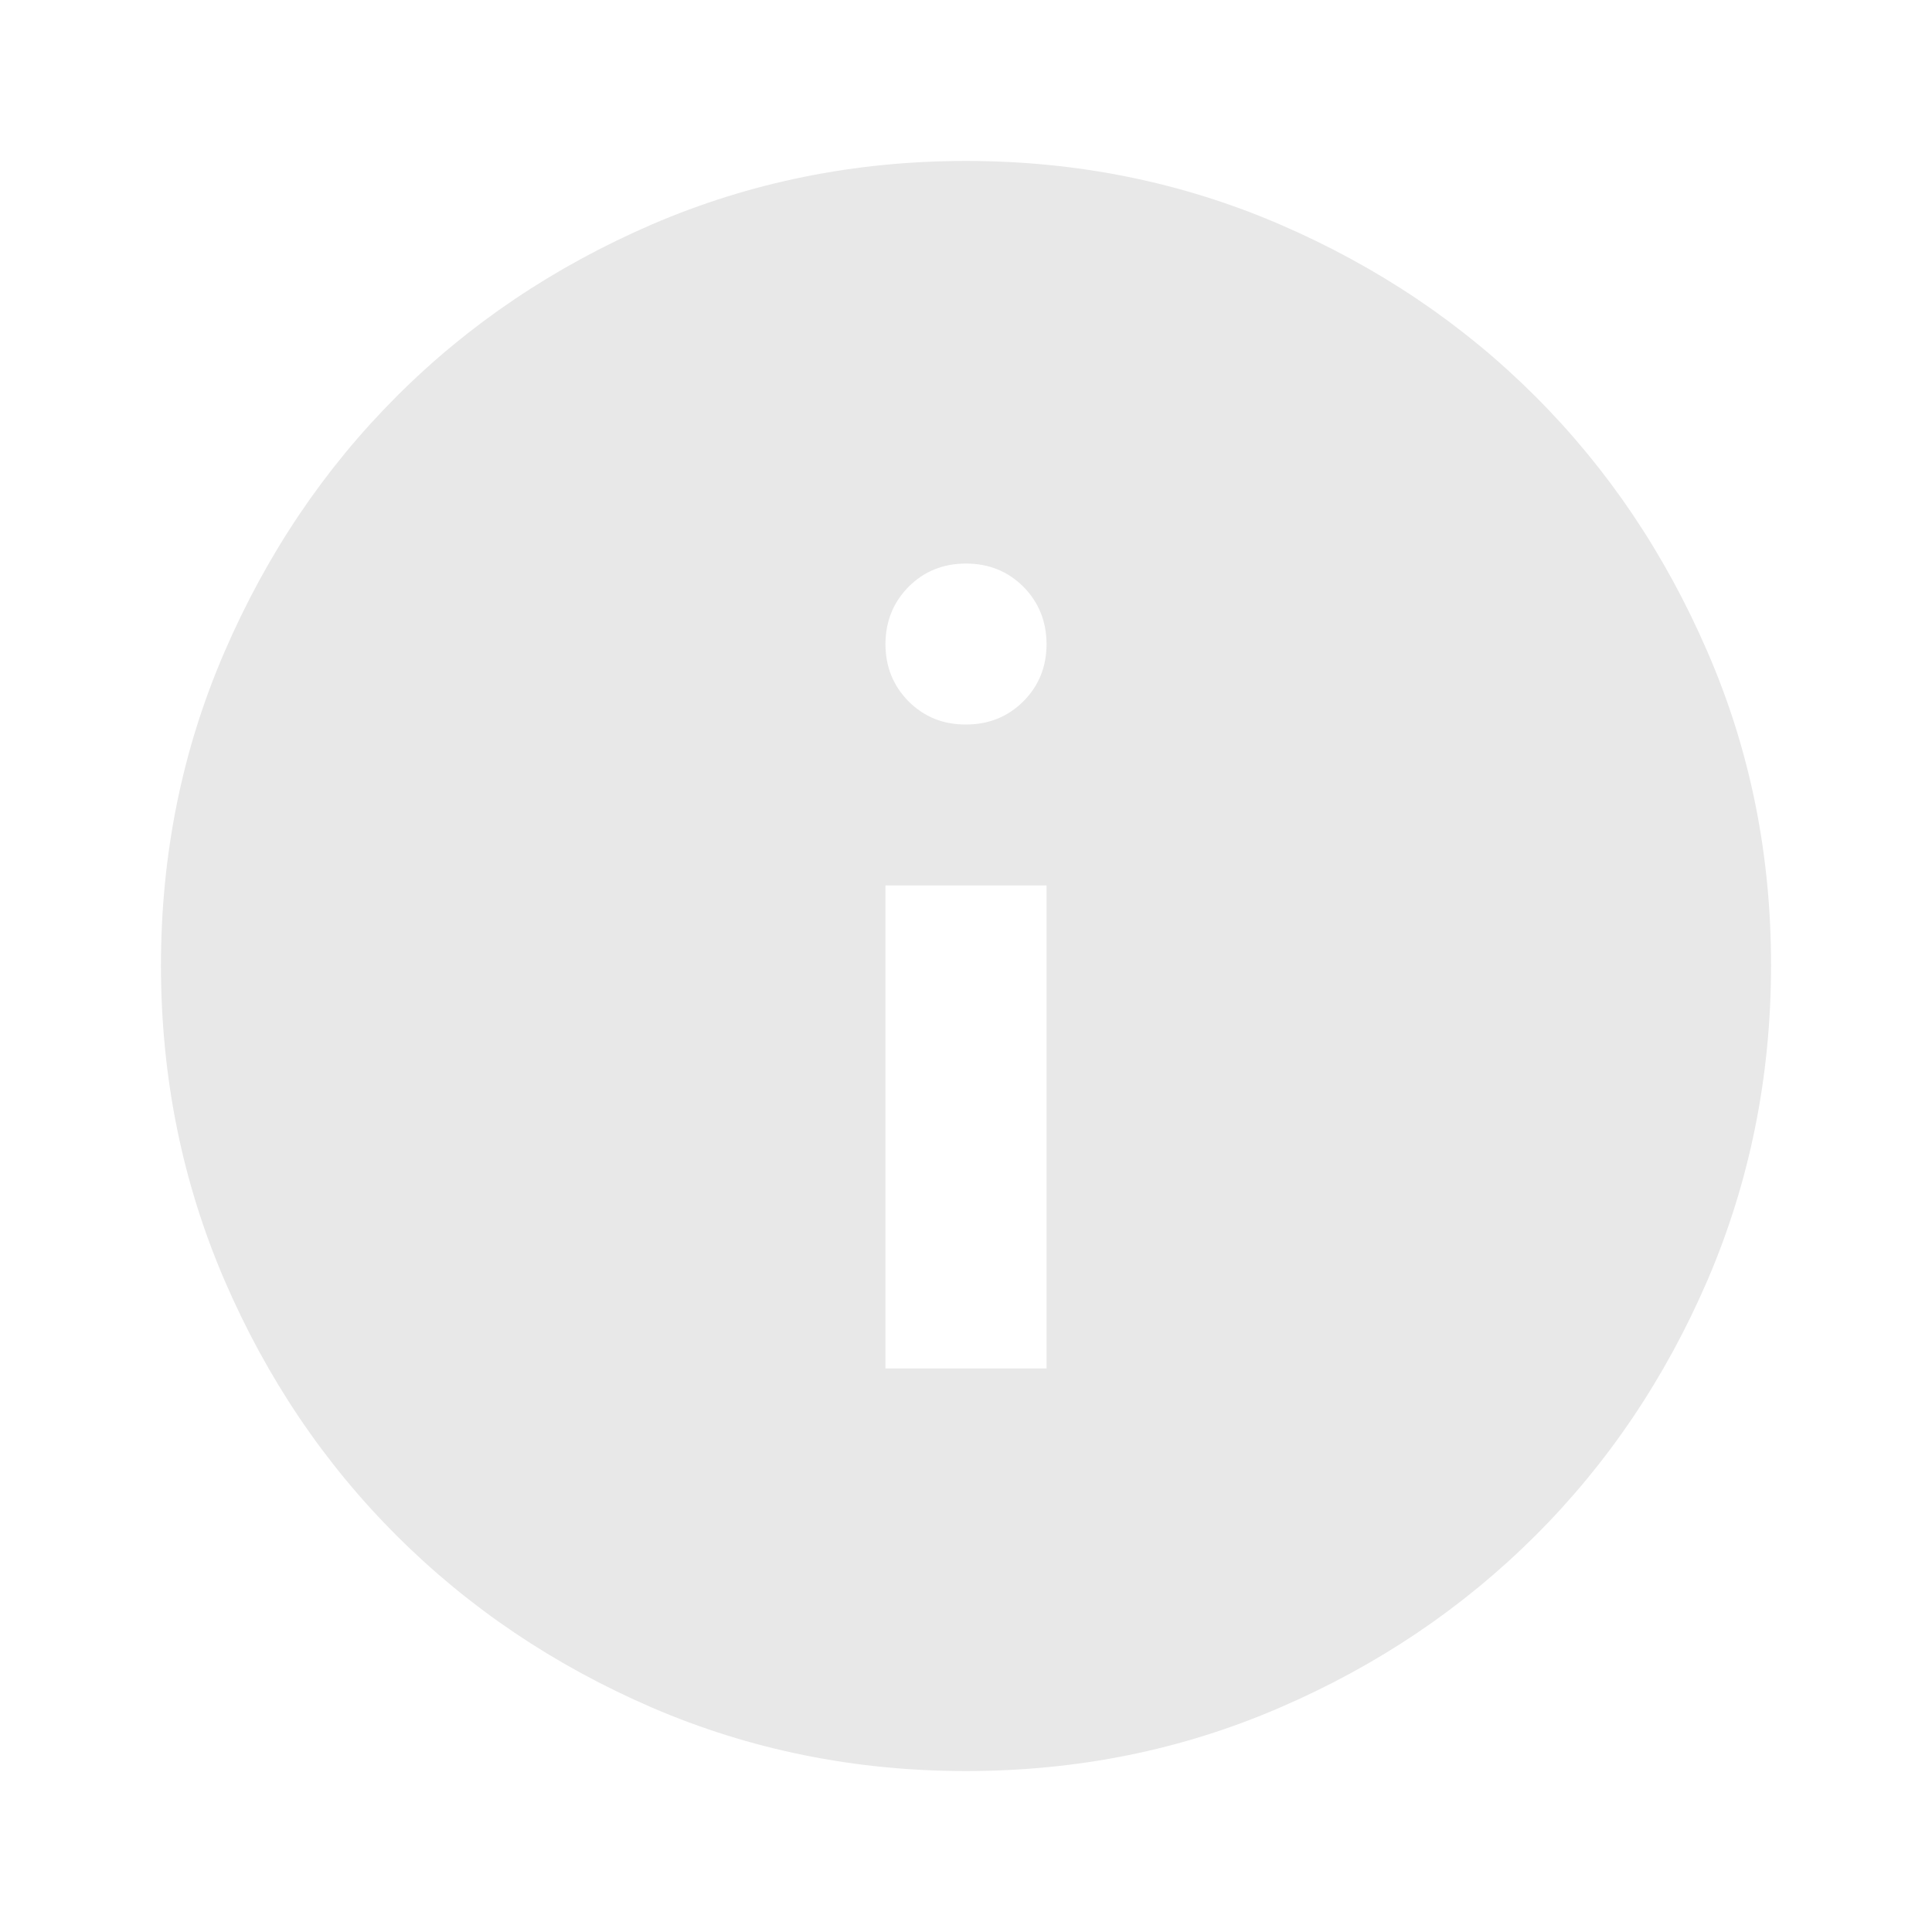 <svg width="13" height="13" viewBox="0 0 13 13" fill="none" xmlns="http://www.w3.org/2000/svg">
<path d="M5.958 9.208H7.042V5.958H5.958V9.208ZM6.5 4.875C6.653 4.875 6.782 4.823 6.886 4.719C6.99 4.615 7.042 4.486 7.042 4.333C7.041 4.18 6.989 4.052 6.886 3.948C6.782 3.844 6.653 3.792 6.5 3.792C6.347 3.792 6.218 3.844 6.114 3.948C6.011 4.052 5.959 4.18 5.958 4.333C5.958 4.486 6.01 4.615 6.114 4.72C6.219 4.824 6.347 4.876 6.5 4.875ZM6.5 11.917C5.751 11.917 5.047 11.774 4.387 11.49C3.728 11.205 3.155 10.819 2.668 10.332C2.18 9.845 1.794 9.272 1.51 8.613C1.226 7.953 1.084 7.249 1.083 6.5C1.083 5.751 1.225 5.047 1.51 4.388C1.795 3.728 2.181 3.155 2.668 2.668C3.154 2.181 3.728 1.795 4.387 1.51C5.047 1.226 5.751 1.083 6.5 1.083C7.249 1.083 7.953 1.226 8.612 1.51C9.272 1.795 9.845 2.181 10.332 2.668C10.819 3.155 11.205 3.728 11.49 4.388C11.776 5.047 11.918 5.751 11.917 6.5C11.916 7.249 11.773 7.953 11.49 8.613C11.206 9.272 10.82 9.845 10.332 10.332C9.844 10.819 9.271 11.206 8.612 11.49C7.954 11.775 7.25 11.917 6.5 11.917Z" fill="#E8E8E8"/>
</svg>
